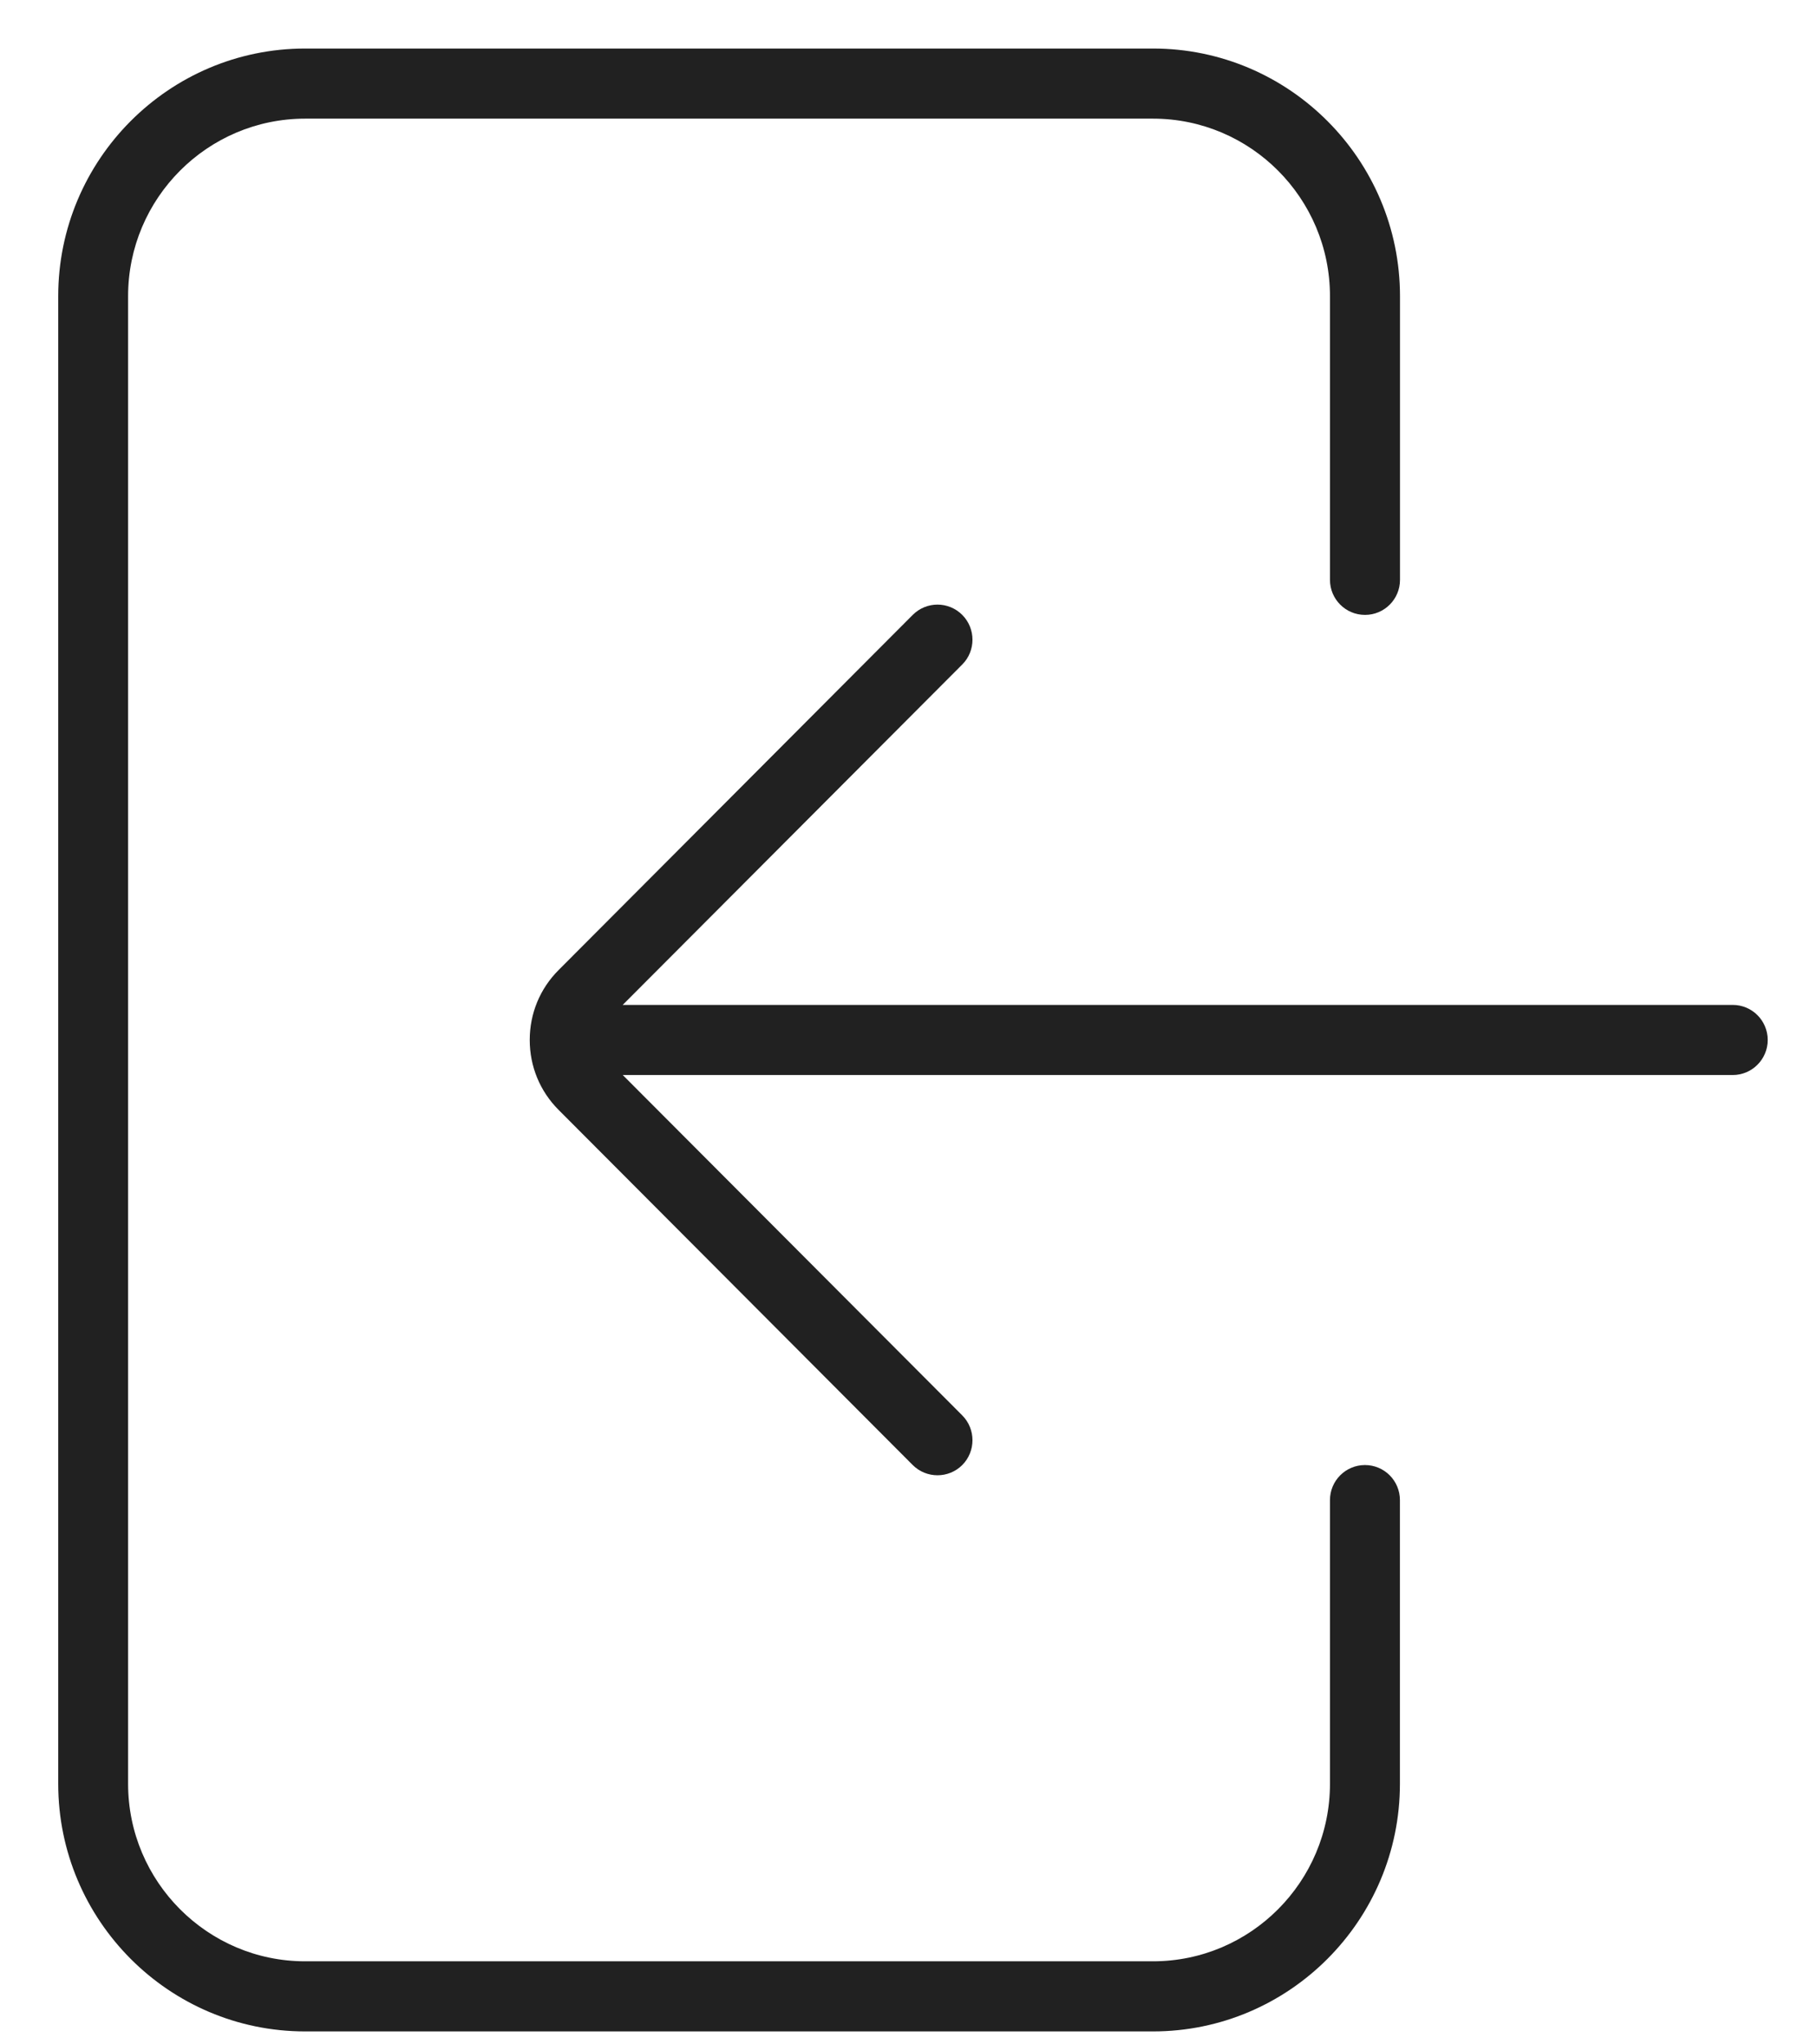 <svg width="24" height="27" viewBox="0 0 24 27" fill="none" xmlns="http://www.w3.org/2000/svg">
<path d="M23.349 13.735C23.349 13.479 23.142 13.272 22.887 13.272H8.225L12.71 8.776C12.89 8.596 12.89 8.302 12.71 8.121C12.529 7.94 12.237 7.94 12.056 8.121L7.378 12.812C7.132 13.058 6.997 13.385 6.997 13.735C6.997 14.084 7.132 14.412 7.378 14.658L12.056 19.349C12.237 19.529 12.529 19.529 12.71 19.349C12.89 19.168 12.89 18.874 12.71 18.693L8.226 14.198H22.887C23.142 14.198 23.349 13.99 23.349 13.735Z" fill="black" fill-opacity="0.87"/>
<path d="M15.23 0.641H4.03C2.232 0.641 0.769 2.108 0.769 3.911V23.559C0.769 25.362 2.232 26.829 4.03 26.829H15.23C17.028 26.829 18.491 25.362 18.491 23.559V19.812C18.491 19.556 18.285 19.349 18.029 19.349C17.774 19.349 17.567 19.556 17.567 19.812V23.559C17.567 24.851 16.519 25.903 15.229 25.903H4.03C2.742 25.903 1.692 24.851 1.692 23.559V3.911C1.692 2.619 2.741 1.567 4.03 1.567H15.23C16.519 1.567 17.567 2.618 17.567 3.911V7.658C17.567 7.914 17.774 8.121 18.03 8.121C18.285 8.121 18.492 7.914 18.492 7.658V3.911C18.491 2.108 17.028 0.641 15.23 0.641Z" fill="black" fill-opacity="0.87"/>
</svg>
